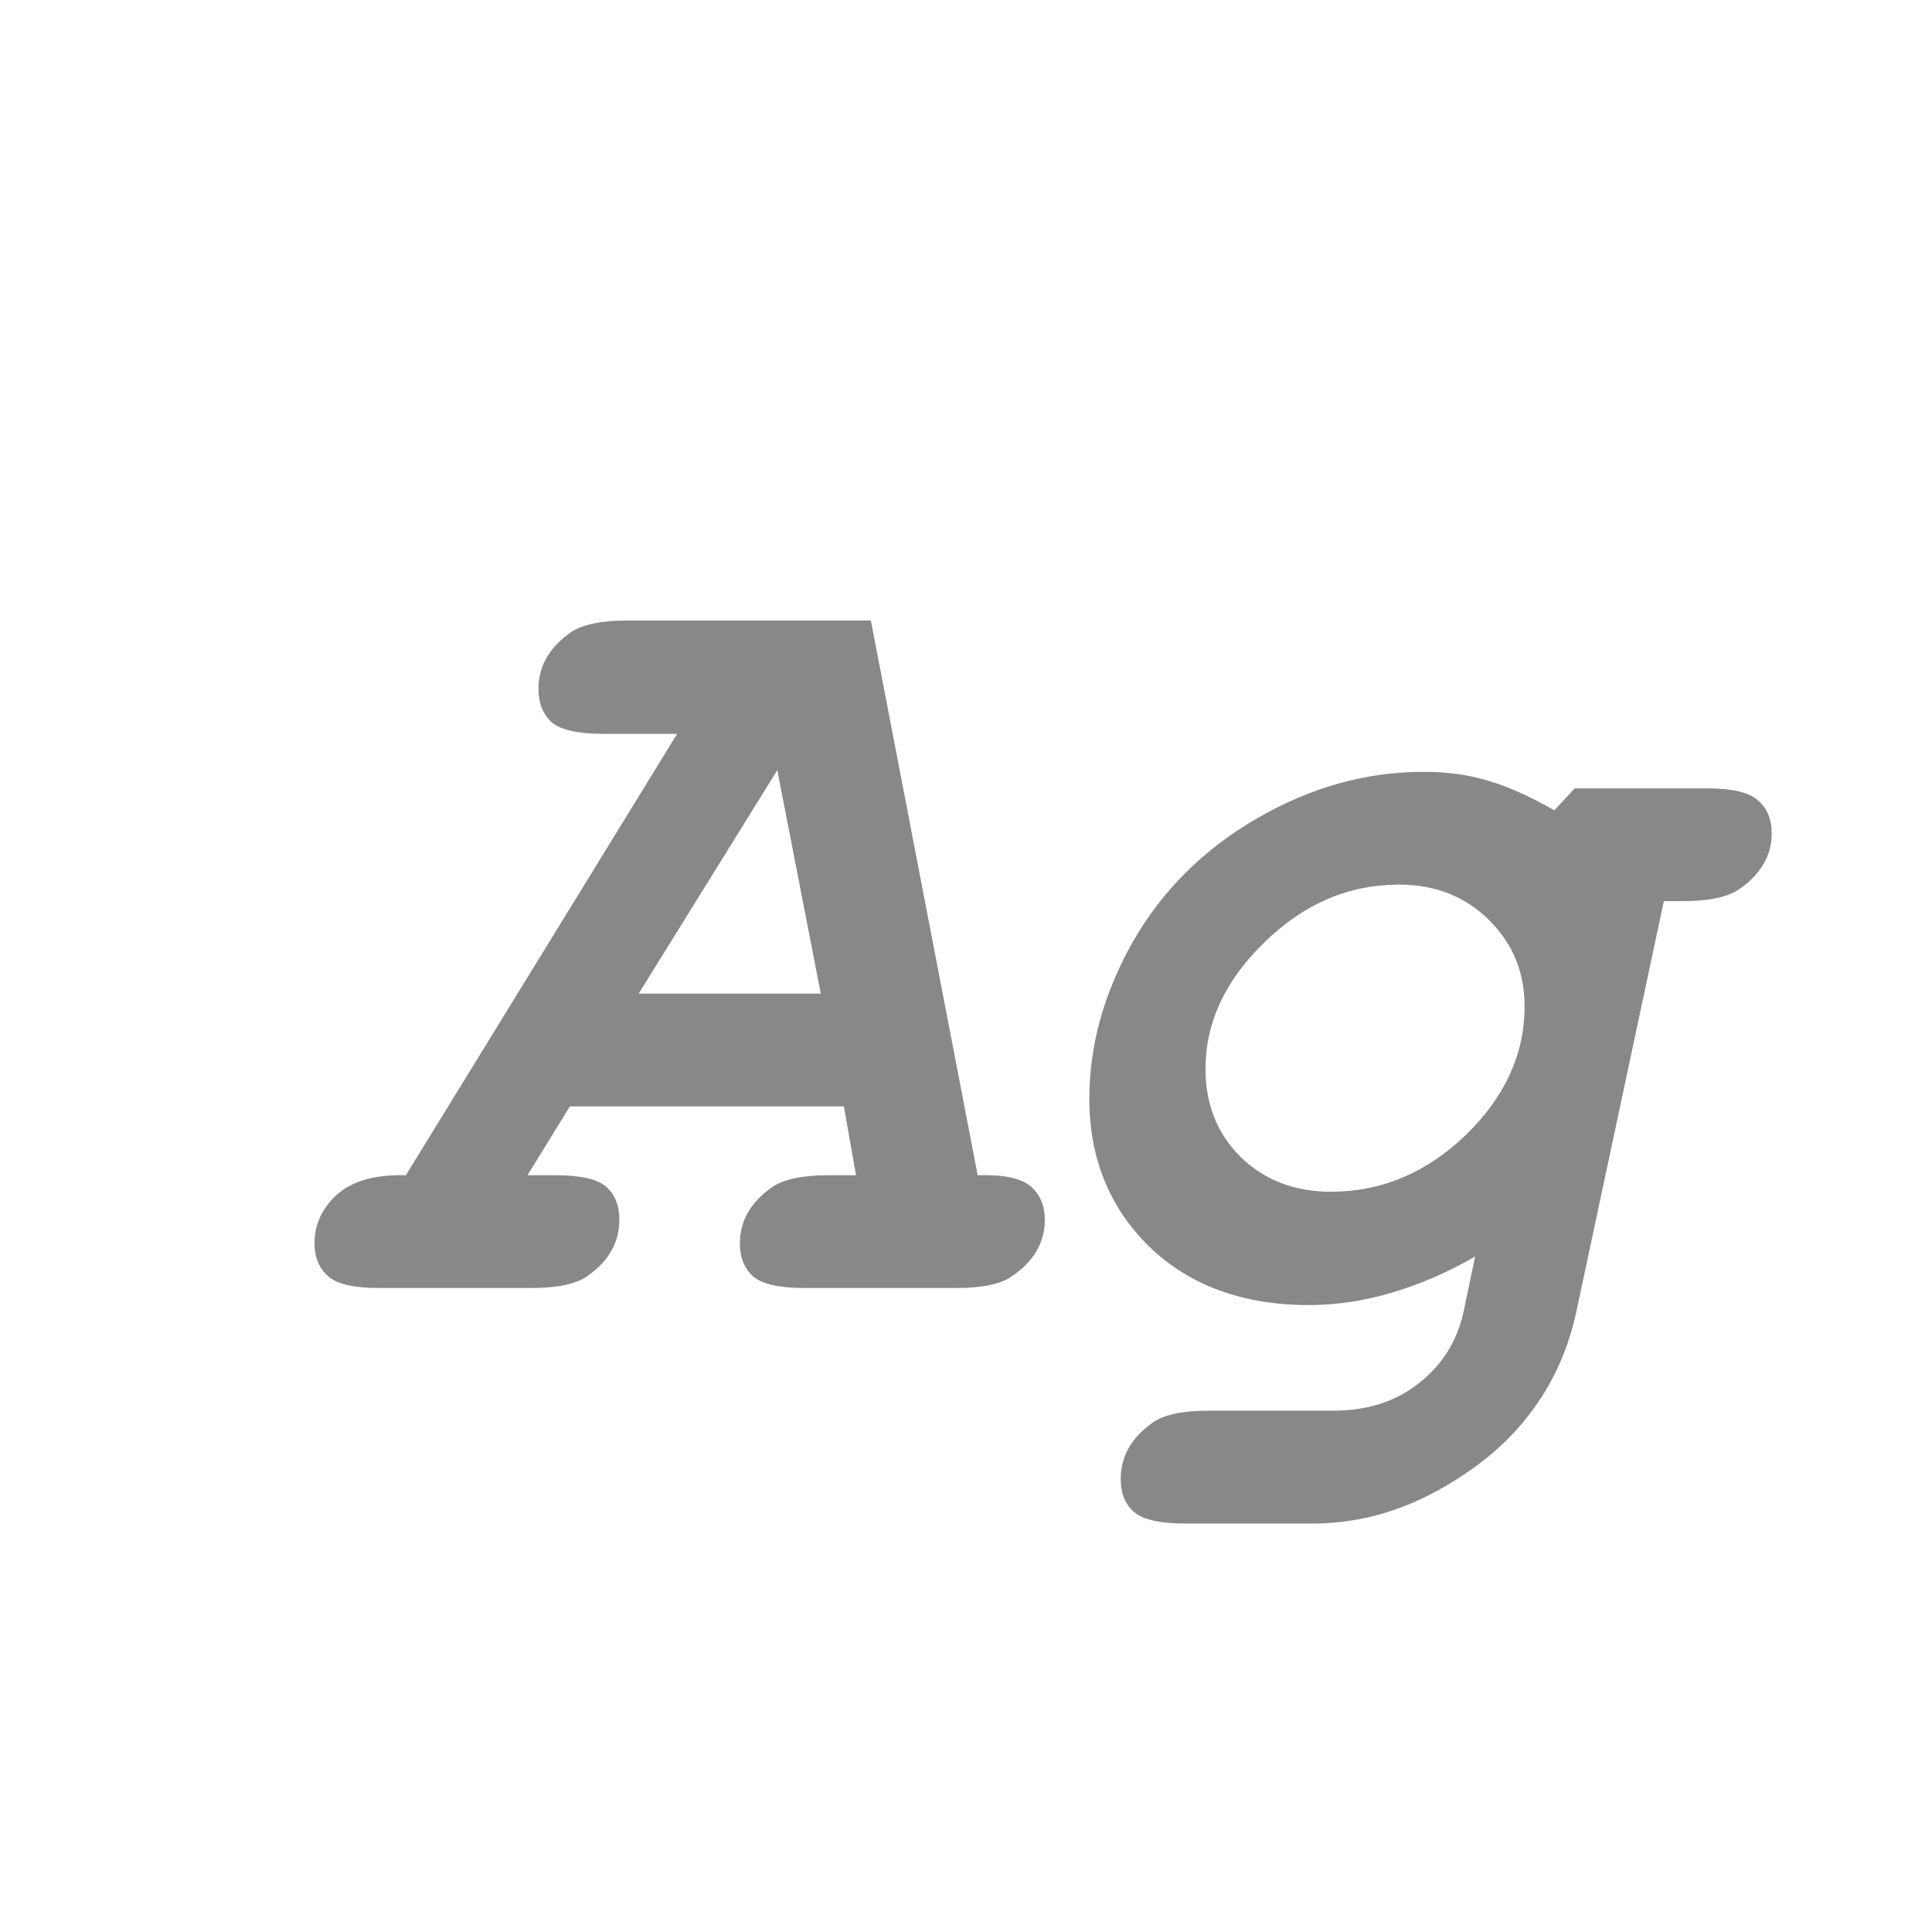 <svg width="24" height="24" viewBox="0 0 24 24" fill="none" xmlns="http://www.w3.org/2000/svg">
<path d="M10.483 13.744H7.079L6.553 14.599H6.895C7.209 14.599 7.421 14.646 7.53 14.742C7.64 14.838 7.694 14.975 7.694 15.152C7.694 15.435 7.56 15.67 7.291 15.856C7.15 15.952 6.92 16 6.601 16H4.707C4.397 16 4.188 15.952 4.078 15.856C3.964 15.756 3.907 15.62 3.907 15.446C3.907 15.209 4.001 15.007 4.188 14.838C4.379 14.669 4.664 14.589 5.042 14.599L8.412 9.116H7.489C7.179 9.116 6.967 9.068 6.854 8.973C6.744 8.872 6.689 8.733 6.689 8.556C6.689 8.278 6.822 8.045 7.086 7.858C7.232 7.758 7.466 7.708 7.79 7.708H10.818L12.145 14.599C12.463 14.589 12.682 14.635 12.801 14.735C12.919 14.836 12.979 14.975 12.979 15.152C12.979 15.435 12.842 15.67 12.568 15.856C12.432 15.952 12.201 16 11.878 16H9.991C9.681 16 9.469 15.952 9.355 15.856C9.246 15.756 9.191 15.62 9.191 15.446C9.191 15.168 9.324 14.936 9.588 14.749C9.734 14.649 9.968 14.599 10.292 14.599H10.634L10.483 13.744ZM10.196 12.343L9.656 9.567L7.934 12.343H10.196ZM19.309 10.066L19.561 9.793H21.202C21.517 9.793 21.729 9.843 21.838 9.943C21.952 10.039 22.009 10.176 22.009 10.354C22.009 10.622 21.879 10.85 21.619 11.037C21.473 11.142 21.236 11.194 20.908 11.194H20.669L19.582 16.294C19.477 16.777 19.284 17.201 19.001 17.565C18.723 17.935 18.338 18.254 17.846 18.523C17.354 18.791 16.841 18.926 16.308 18.926H14.722C14.412 18.926 14.2 18.878 14.086 18.782C13.977 18.686 13.922 18.55 13.922 18.372C13.922 18.09 14.056 17.855 14.325 17.668C14.466 17.572 14.697 17.524 15.016 17.524H16.561C16.989 17.524 17.347 17.408 17.634 17.176C17.921 16.948 18.103 16.654 18.181 16.294L18.324 15.61C17.973 15.811 17.625 15.961 17.278 16.061C16.936 16.162 16.597 16.212 16.26 16.212C15.44 16.212 14.779 15.97 14.277 15.487C13.781 15 13.532 14.387 13.532 13.648C13.532 12.988 13.712 12.338 14.072 11.7C14.437 11.062 14.95 10.552 15.61 10.169C16.276 9.782 16.966 9.588 17.682 9.588C17.978 9.588 18.244 9.624 18.481 9.697C18.723 9.766 18.999 9.889 19.309 10.066ZM16.533 14.804C17.162 14.804 17.72 14.569 18.208 14.1C18.696 13.626 18.939 13.092 18.939 12.5C18.939 12.076 18.791 11.718 18.495 11.427C18.199 11.135 17.828 10.989 17.381 10.989C16.752 10.989 16.194 11.229 15.706 11.707C15.218 12.181 14.975 12.705 14.975 13.279C14.975 13.717 15.12 14.081 15.412 14.373C15.708 14.66 16.082 14.804 16.533 14.804Z" fill="#888888"/>
</svg>
